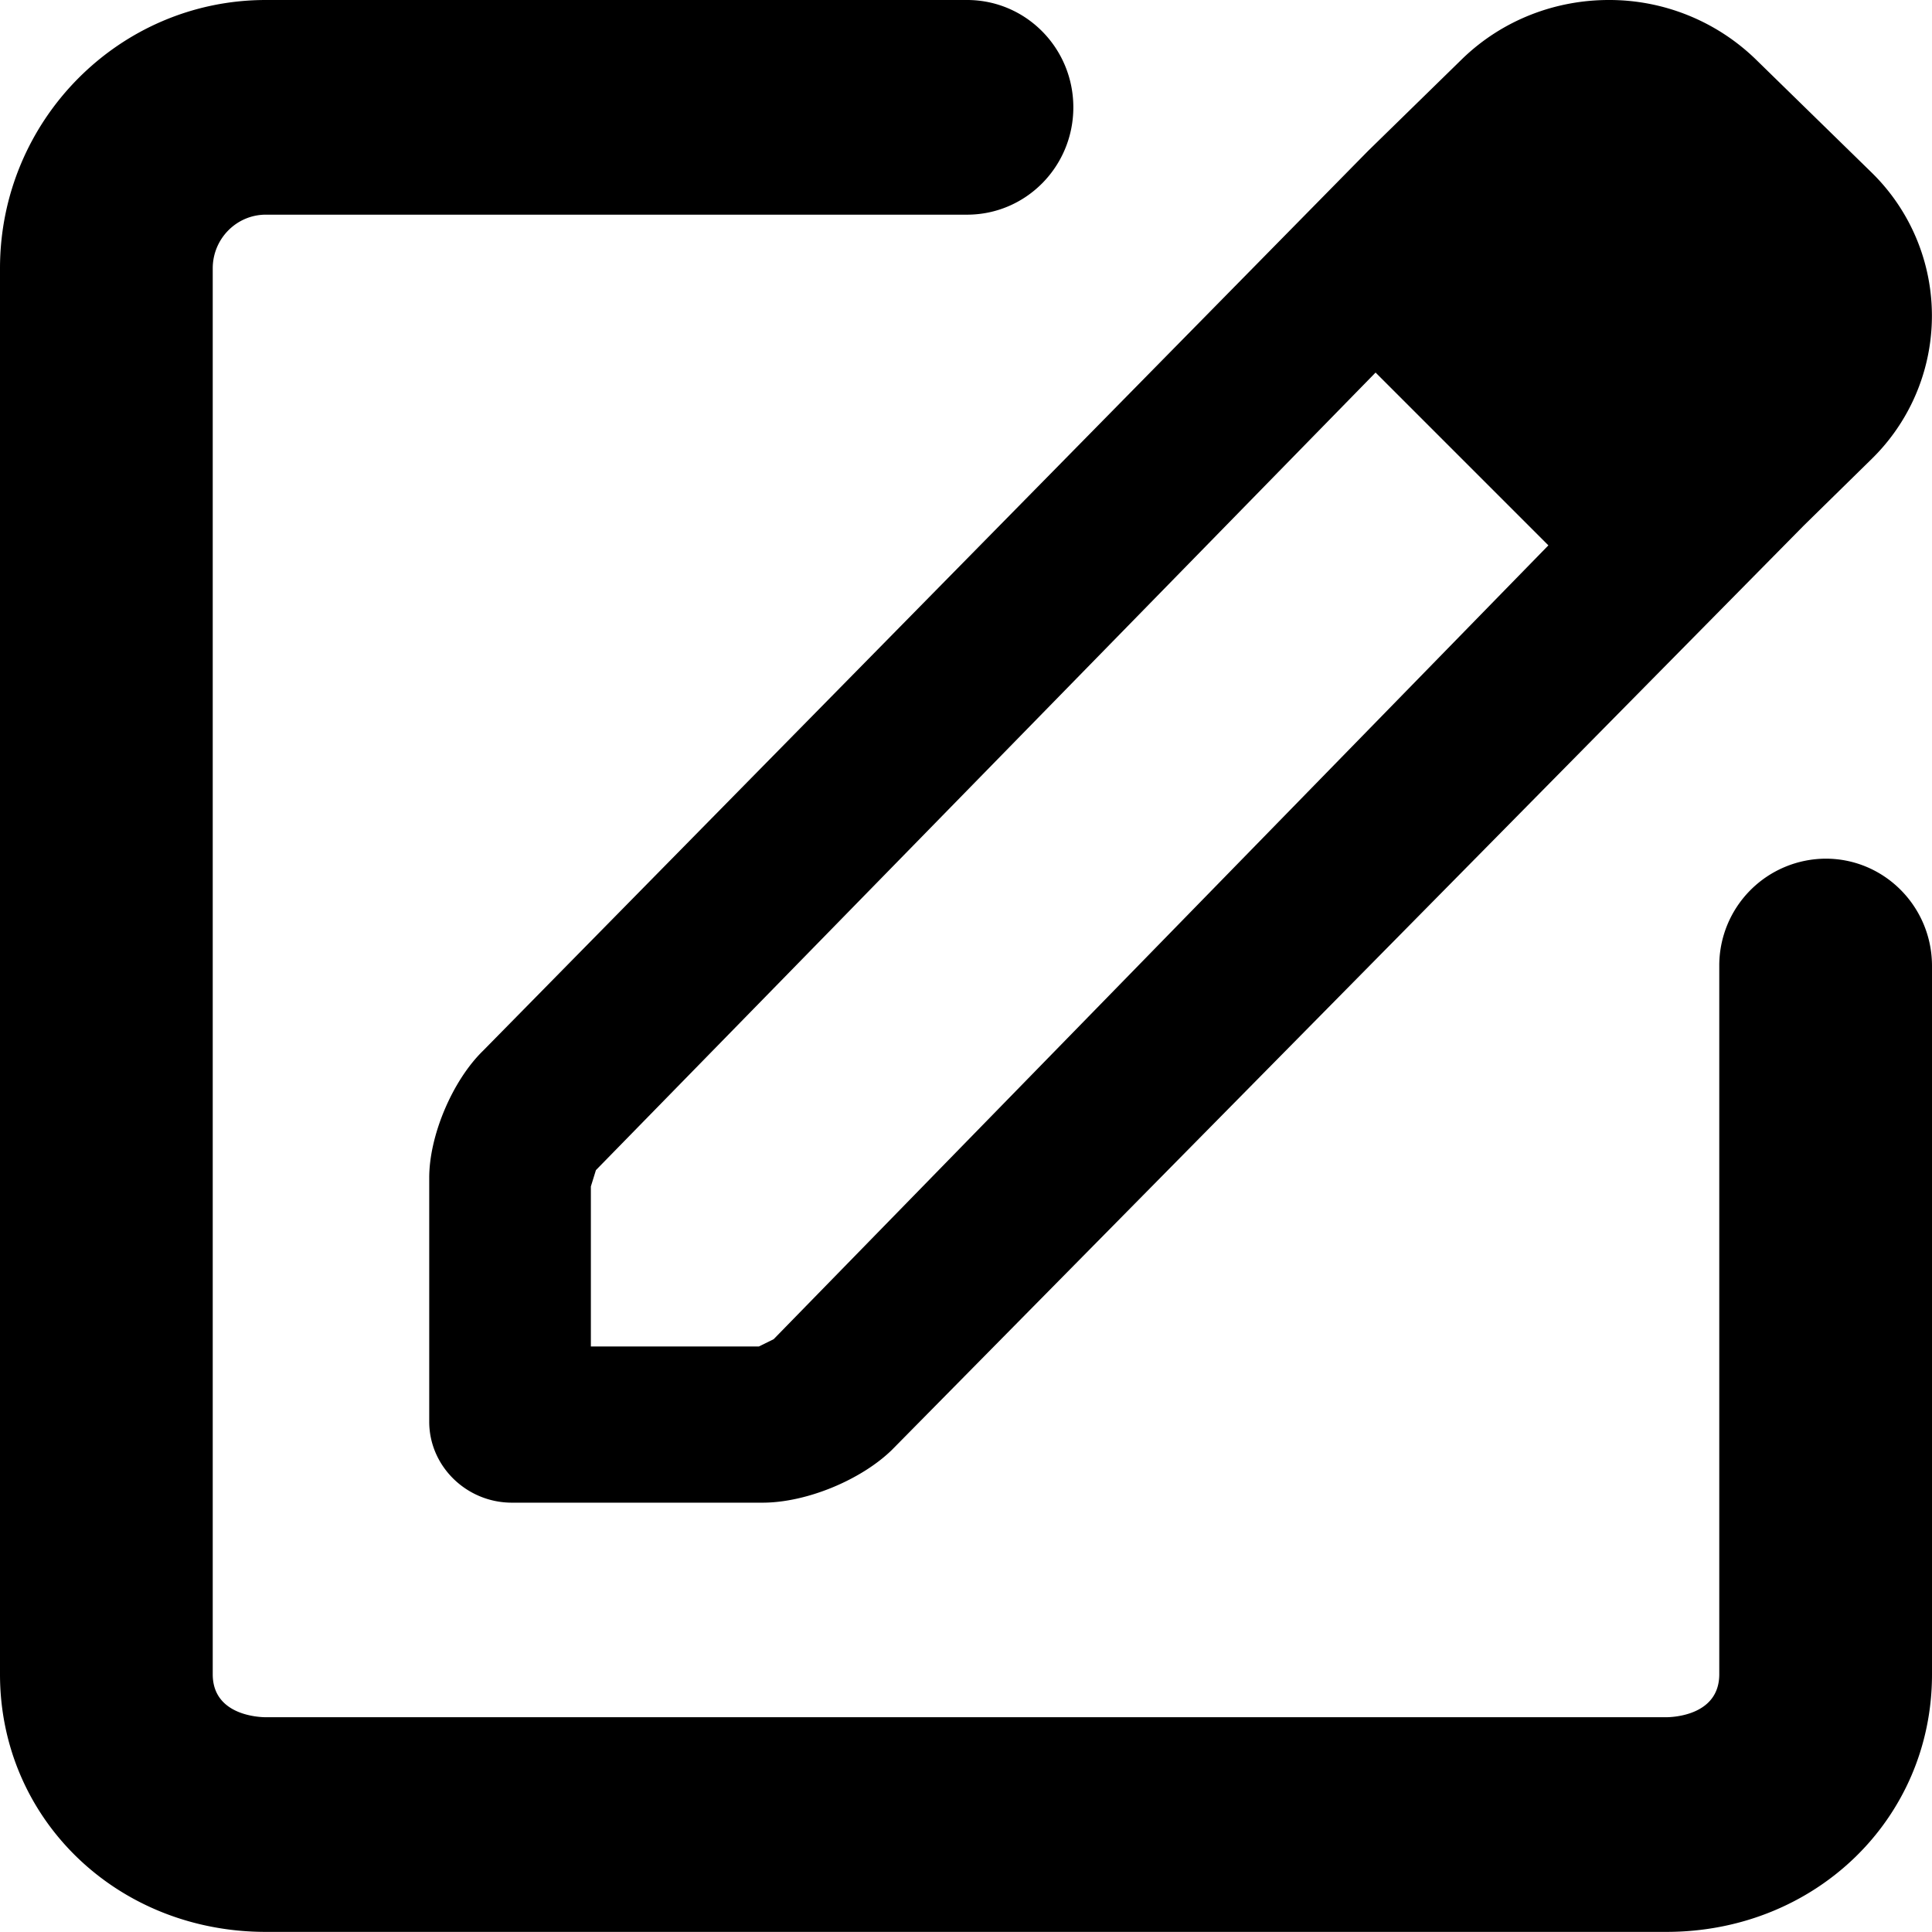 <svg xmlns="http://www.w3.org/2000/svg" viewBox="0 0 18 18"><path d="M14.989 0c-.494 0-.988.183-1.365.548l-.878.858L4.5 9.79c-.285.278-.501.79-.501 1.182v2.274c0 .415.348.754.77.754h2.336c.409 0 .917-.212 1.203-.49l8.499-8.615.632-.62a1.866 1.866 0 000-2.666L16.353.548A1.959 1.959 0 0014.989 0zM5.505 12.545v-1.491l.047-.152 7.264-7.431 1.61 1.61-7.218 7.396-.138.068H5.505zM17.01 8a.996.996 0 00-.992 1v6.599c0 .389-.444.4-.495.4H2.477c-.051 0-.495-.011-.495-.4V2.5c0-.275.221-.5.495-.5H9.01c.547 0 .99-.447.99-1 0-.553-.443-1-.99-1H2.477C1.111 0 0 1.121 0 2.5v13.099c0 1.346 1.088 2.4 2.477 2.4h13.046C16.912 18 18 16.946 18 15.6v-6.6c0-.552-.443-1-.99-1z" fill="currentColor" stroke="none"></path></svg>